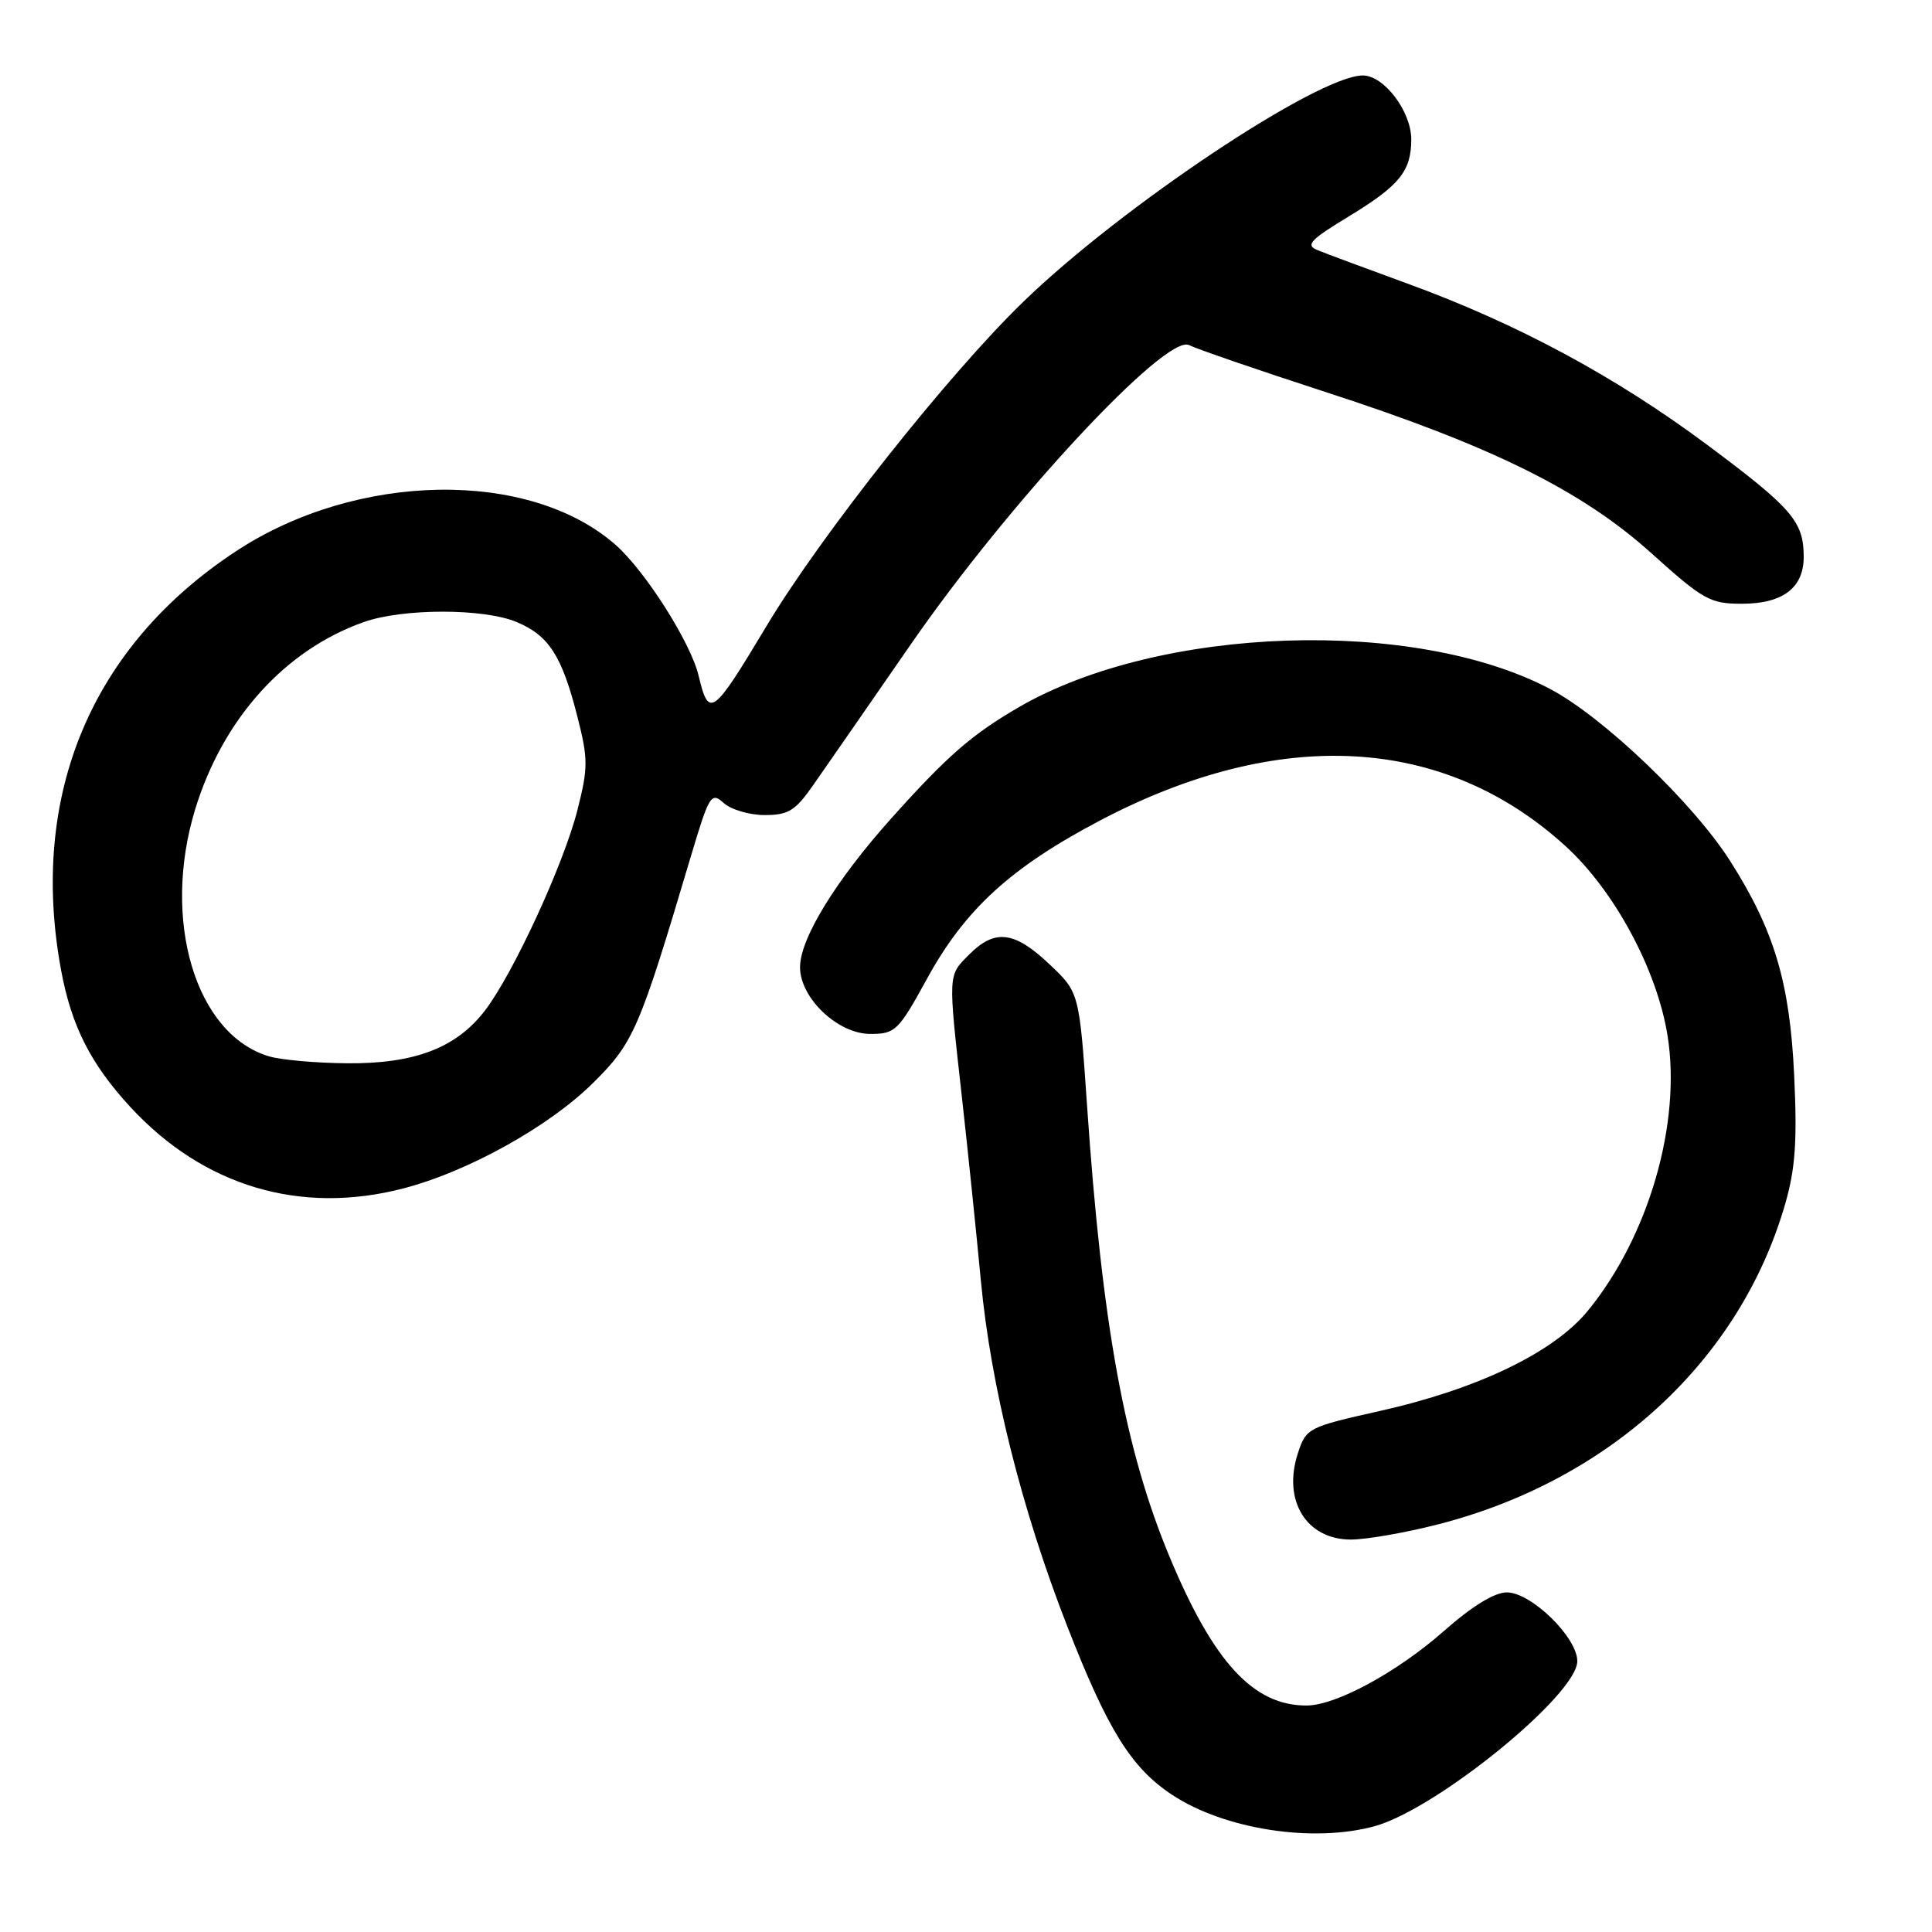 <?xml version="1.0" encoding="UTF-8" standalone="no"?>
<!DOCTYPE svg PUBLIC "-//W3C//DTD SVG 1.1//EN" "http://www.w3.org/Graphics/SVG/1.1/DTD/svg11.dtd" >
<svg xmlns="http://www.w3.org/2000/svg" xmlns:xlink="http://www.w3.org/1999/xlink" version="1.1" viewBox="0 0 256 256">
 <g >
 <path fill="currentColor"
d=" M 182.18 241.97 C 190.41 239.68 209.00 224.54 209.00 220.11 C 209.00 216.96 202.89 211.00 199.66 211.00 C 198.02 211.00 195.05 212.83 191.31 216.13 C 185.14 221.57 177.04 225.97 173.15 225.99 C 166.09 226.02 160.81 220.29 154.97 206.28 C 149.04 192.02 146.04 175.66 144.04 146.50 C 143.01 131.50 143.01 131.50 139.04 127.75 C 134.42 123.38 131.85 123.06 128.45 126.45 C 125.58 129.33 125.61 128.80 127.47 145.50 C 128.27 152.65 129.39 163.54 129.97 169.70 C 131.29 183.69 135.35 199.95 141.42 215.50 C 146.79 229.25 149.89 234.23 155.29 237.81 C 162.24 242.41 174.02 244.23 182.18 241.97 Z  M 190.53 201.99 C 213.32 196.16 230.56 180.26 236.54 159.55 C 237.89 154.88 238.15 151.20 237.74 142.55 C 237.17 130.20 235.10 123.28 229.27 114.11 C 224.42 106.47 212.49 95.06 205.47 91.33 C 187.45 81.78 153.64 82.91 135.03 93.69 C 128.79 97.31 125.59 100.09 118.16 108.37 C 110.79 116.59 106.02 124.34 106.01 128.14 C 105.99 132.23 111.01 137.00 115.31 137.00 C 118.64 137.00 119.03 136.62 122.86 129.64 C 127.89 120.47 133.95 114.94 145.74 108.73 C 169.55 96.21 191.36 97.42 207.49 112.16 C 213.93 118.05 219.55 128.49 220.95 137.17 C 222.83 148.77 218.47 163.83 210.40 173.68 C 205.88 179.21 195.77 184.07 182.80 186.97 C 173.34 189.09 173.08 189.22 171.98 192.55 C 169.92 198.82 173.09 204.00 179.00 204.00 C 181.02 204.00 186.21 203.10 190.53 201.99 Z  M 53.45 157.47 C 62.03 155.24 72.77 149.26 78.59 143.49 C 83.97 138.16 84.71 136.44 91.49 113.65 C 93.97 105.32 94.23 104.90 95.89 106.40 C 96.86 107.28 99.31 108.00 101.32 108.00 C 104.46 108.00 105.38 107.43 107.74 104.05 C 109.26 101.88 115.11 93.44 120.74 85.30 C 133.79 66.46 154.51 44.19 157.56 45.73 C 158.63 46.26 166.73 49.05 175.57 51.92 C 197.63 59.07 209.63 65.01 218.87 73.35 C 225.69 79.49 226.60 80.00 230.80 80.00 C 236.23 80.00 239.00 77.90 239.00 73.78 C 239.00 69.10 237.47 67.33 226.18 58.92 C 214.02 49.87 201.01 42.87 186.50 37.58 C 181.00 35.57 175.63 33.58 174.57 33.14 C 172.94 32.48 173.58 31.79 178.83 28.61 C 185.45 24.58 187.00 22.66 187.00 18.47 C 187.00 14.76 183.39 10.00 180.58 10.00 C 174.67 10.00 148.68 27.31 135.63 39.95 C 125.69 49.56 108.76 70.94 101.54 83.00 C 94.41 94.89 93.93 95.24 92.56 89.50 C 91.51 85.12 85.48 75.63 81.56 72.19 C 70.12 62.14 47.31 62.51 31.32 73.01 C 12.09 85.63 3.82 105.41 8.09 128.53 C 9.46 135.94 12.00 140.96 17.26 146.67 C 26.96 157.19 39.81 161.02 53.45 157.47 Z  M 35.64 139.97 C 25.92 137.06 21.39 121.97 25.84 107.31 C 29.49 95.29 37.73 86.12 48.22 82.42 C 53.39 80.60 64.09 80.59 68.45 82.42 C 72.71 84.20 74.43 86.85 76.47 94.81 C 77.94 100.56 77.95 101.66 76.52 107.31 C 74.72 114.44 68.04 128.94 64.29 133.86 C 60.50 138.84 54.96 140.97 46.00 140.89 C 41.88 140.86 37.21 140.44 35.64 139.97 Z "/>
</g>
</svg>